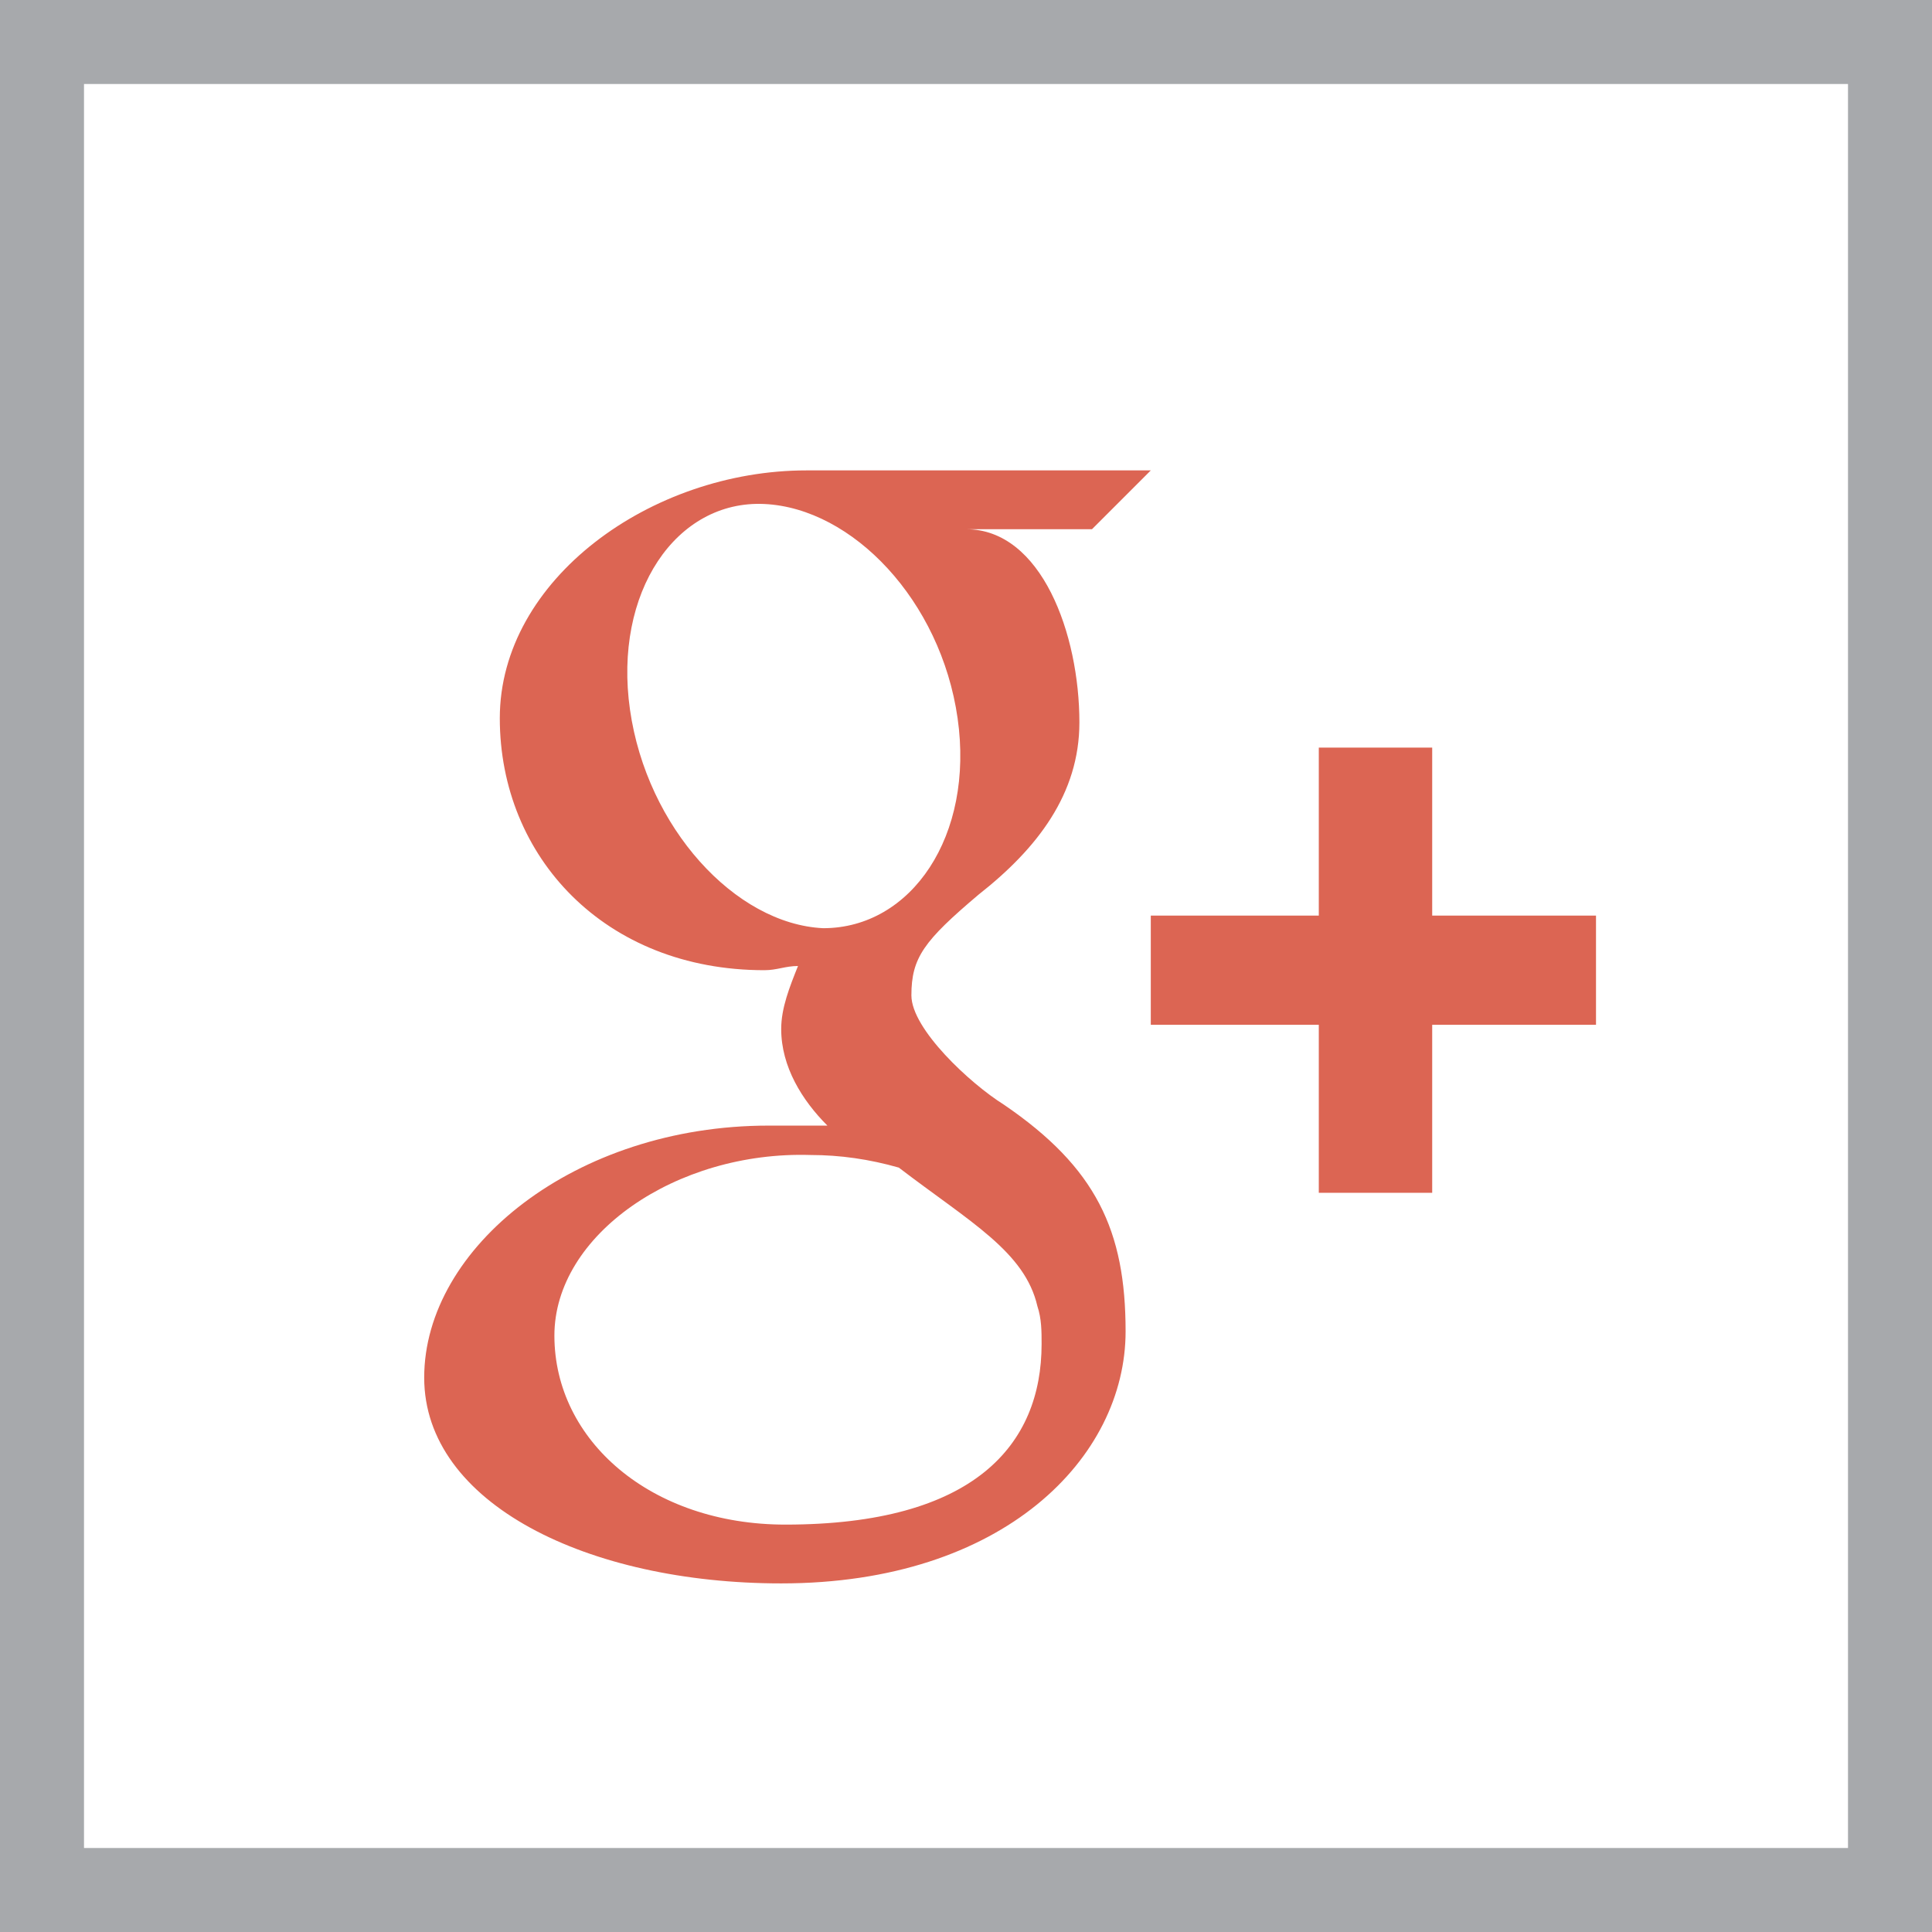 <?xml version="1.0" encoding="utf-8"?>
<!-- Generator: Adobe Illustrator 20.0.0, SVG Export Plug-In . SVG Version: 6.00 Build 0)  -->
<svg version="1.1" xmlns="http://www.w3.org/2000/svg" xmlns:xlink="http://www.w3.org/1999/xlink" x="0px" y="0px"
	 viewBox="0 0 46 46" style="enable-background:new 0 0 46 46;" xml:space="preserve">
<style type="text/css">
	.st0{fill:#FFFFFF;stroke:#56565A;stroke-miterlimit:10;}
	.st1{fill:#425FA1;}
	.st2{fill:#FFFFFF;}
	.st3{fill:#A7A9AC;}
	.st4{fill:#50ABF1;}
	.st5{fill:#DC6553;}
	.st6{fill:#56565A;}
	.st7{fill:none;}
	.st8{fill:#E8C51E;}
	.st9{fill:#FAA31E;}
	.st10{fill:#A9AE37;}
	.st11{fill:#B3282D;}
</style>
<g id="outline">
	<g>
		<g id="Layer_4_copy_9_">
			<g>
				<rect class="st3" width="46" height="46"/>
			</g>
		</g>
		<g id="Layer_4_copy_8_">
			<g>
				<rect x="2" y="2" class="st2" width="42" height="42"/>
			</g>
		</g>
	</g>
	<g id="Official_copy_2_1_">
		<g>
			<path class="st5" d="M27.4,11.2c0,0-6.1,0-8.2,0c-3.7,0-7.3,2.6-7.3,5.9c0,3.3,2.5,6,6.3,6c0.3,0,0.5-0.1,0.8-0.1
				c-0.2,0.5-0.4,1-0.4,1.5c0,0.9,0.5,1.7,1.1,2.3c-0.5,0-0.9,0-1.4,0c-4.6,0-8.2,2.9-8.2,6c0,3,3.9,4.9,8.5,4.9c5.3,0,8.2-3,8.2-6
				c0-2.4-0.7-3.9-2.9-5.4c-0.8-0.5-2.2-1.8-2.2-2.6c0-0.9,0.3-1.3,1.6-2.4c1.4-1.1,2.4-2.4,2.4-4.1c0-2.1-0.9-4.6-2.7-4.6h3
				L27.4,11.2z M24.7,31.1c0.1,0.3,0.1,0.6,0.1,0.9c0,2.4-1.6,4.3-6.1,4.3c-3.2,0-5.5-2-5.5-4.5c0-2.4,2.9-4.4,6.1-4.3
				c0.7,0,1.4,0.1,2.1,0.3C23.1,29.1,24.4,29.8,24.7,31.1z M19.6,22.1c-2.1-0.1-4.2-2.4-4.6-5.2c-0.4-2.8,1.1-5,3.2-4.9
				c2.1,0.1,4.2,2.3,4.6,5.1C23.2,19.9,21.7,22.1,19.6,22.1z"/>
			<polygon class="st5" points="34.1,21.8 34.1,17.8 31.4,17.8 31.4,21.8 27.4,21.8 27.4,24.4 31.4,24.4 31.4,28.4 34.1,28.4 
				34.1,24.4 38,24.4 38,21.8 			"/>
		</g>
	</g>
</g>
<g id="icon">
	<g id="Doc_icon">
	</g>
	<g id="PDF_icon">
	</g>
	<g id="JPG_icon">
	</g>
</g>
</svg>
